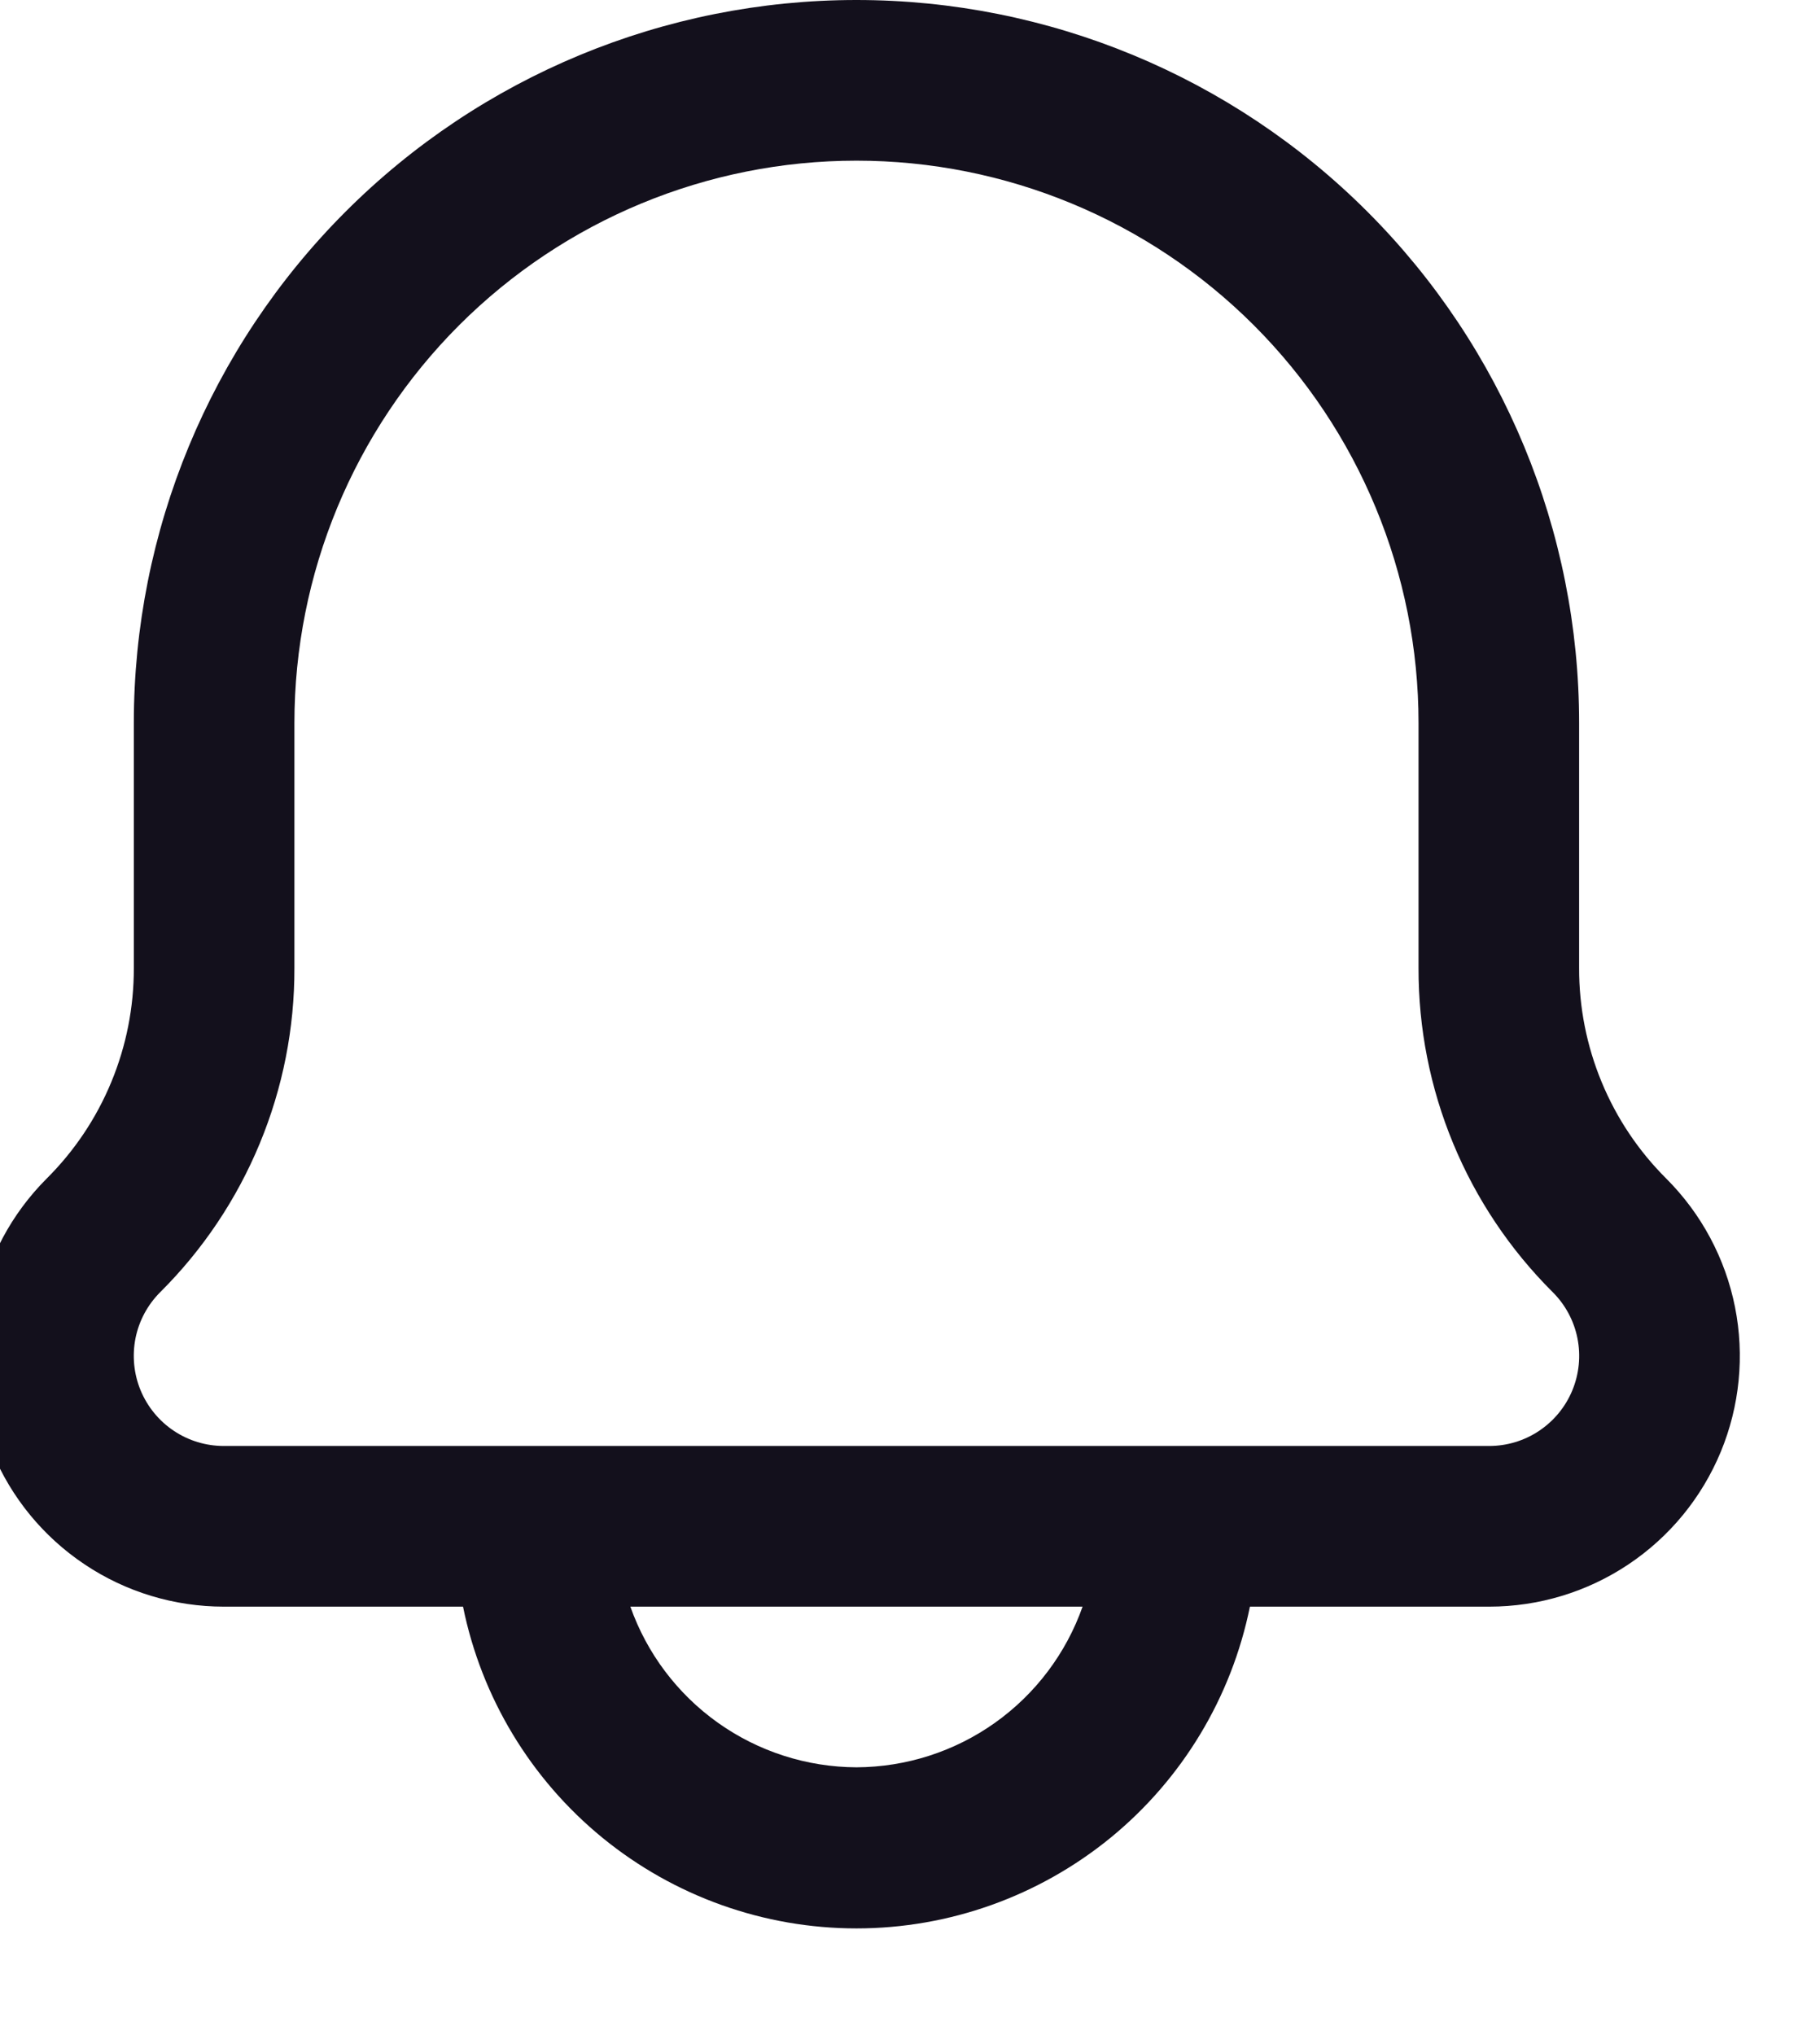 <svg width="34" height="38" viewBox="0 0 34 38" fill="none" xmlns="http://www.w3.org/2000/svg" xmlns:xlink="http://www.w3.org/1999/xlink">
<path d="M31.129,22.008C30.611,21.493 30.2,20.88 29.921,20.205C29.641,19.53 29.498,18.806 29.5,18.075L29.5,13.5C29.5,9.92 28.078,6.486 25.546,3.954C23.014,1.422 19.581,0 16,0C12.42,0 8.986,1.422 6.454,3.954C3.922,6.486 2.5,9.92 2.5,13.5L2.5,18.075C2.502,18.806 2.359,19.53 2.079,20.205C1.8,20.88 1.389,21.493 0.871,22.008C0.216,22.663 -0.23,23.497 -0.41,24.405C-0.591,25.313 -0.498,26.255 -0.144,27.11C0.21,27.966 0.811,28.697 1.581,29.211C2.35,29.726 3.256,30 4.182,30L8.65,30C8.994,31.695 9.914,33.22 11.254,34.315C12.593,35.409 14.27,36.008 16,36.008C17.73,36.008 19.407,35.409 20.747,34.315C22.086,33.22 23.006,31.695 23.35,30L27.82,30C28.746,30 29.651,29.726 30.421,29.211C31.191,28.697 31.791,27.966 32.146,27.11C32.5,26.255 32.593,25.313 32.412,24.405C32.231,23.497 31.784,22.663 31.129,22.008ZM16,33C15.073,32.996 14.169,32.706 13.413,32.169C12.657,31.632 12.085,30.874 11.776,30L20.224,30C19.915,30.874 19.343,31.632 18.587,32.169C17.831,32.706 16.928,32.996 16,33ZM27.819,27L4.182,27C3.849,27 3.524,26.902 3.247,26.717C2.97,26.532 2.755,26.269 2.627,25.962C2.5,25.655 2.467,25.316 2.531,24.99C2.596,24.664 2.757,24.364 2.992,24.129C3.79,23.336 4.422,22.392 4.852,21.353C5.283,20.314 5.503,19.2 5.5,18.075L5.5,13.5C5.5,10.715 6.606,8.045 8.575,6.075C10.545,4.106 13.215,3 16,3C18.785,3 21.456,4.106 23.425,6.075C25.394,8.045 26.5,10.715 26.5,13.5L26.5,18.075C26.497,19.2 26.717,20.314 27.148,21.353C27.578,22.392 28.211,23.336 29.008,24.129C29.244,24.364 29.404,24.664 29.469,24.99C29.534,25.316 29.5,25.655 29.373,25.962C29.246,26.269 29.03,26.532 28.753,26.717C28.477,26.902 28.151,27 27.819,27Z" fill="#13101C"/>
</svg>
